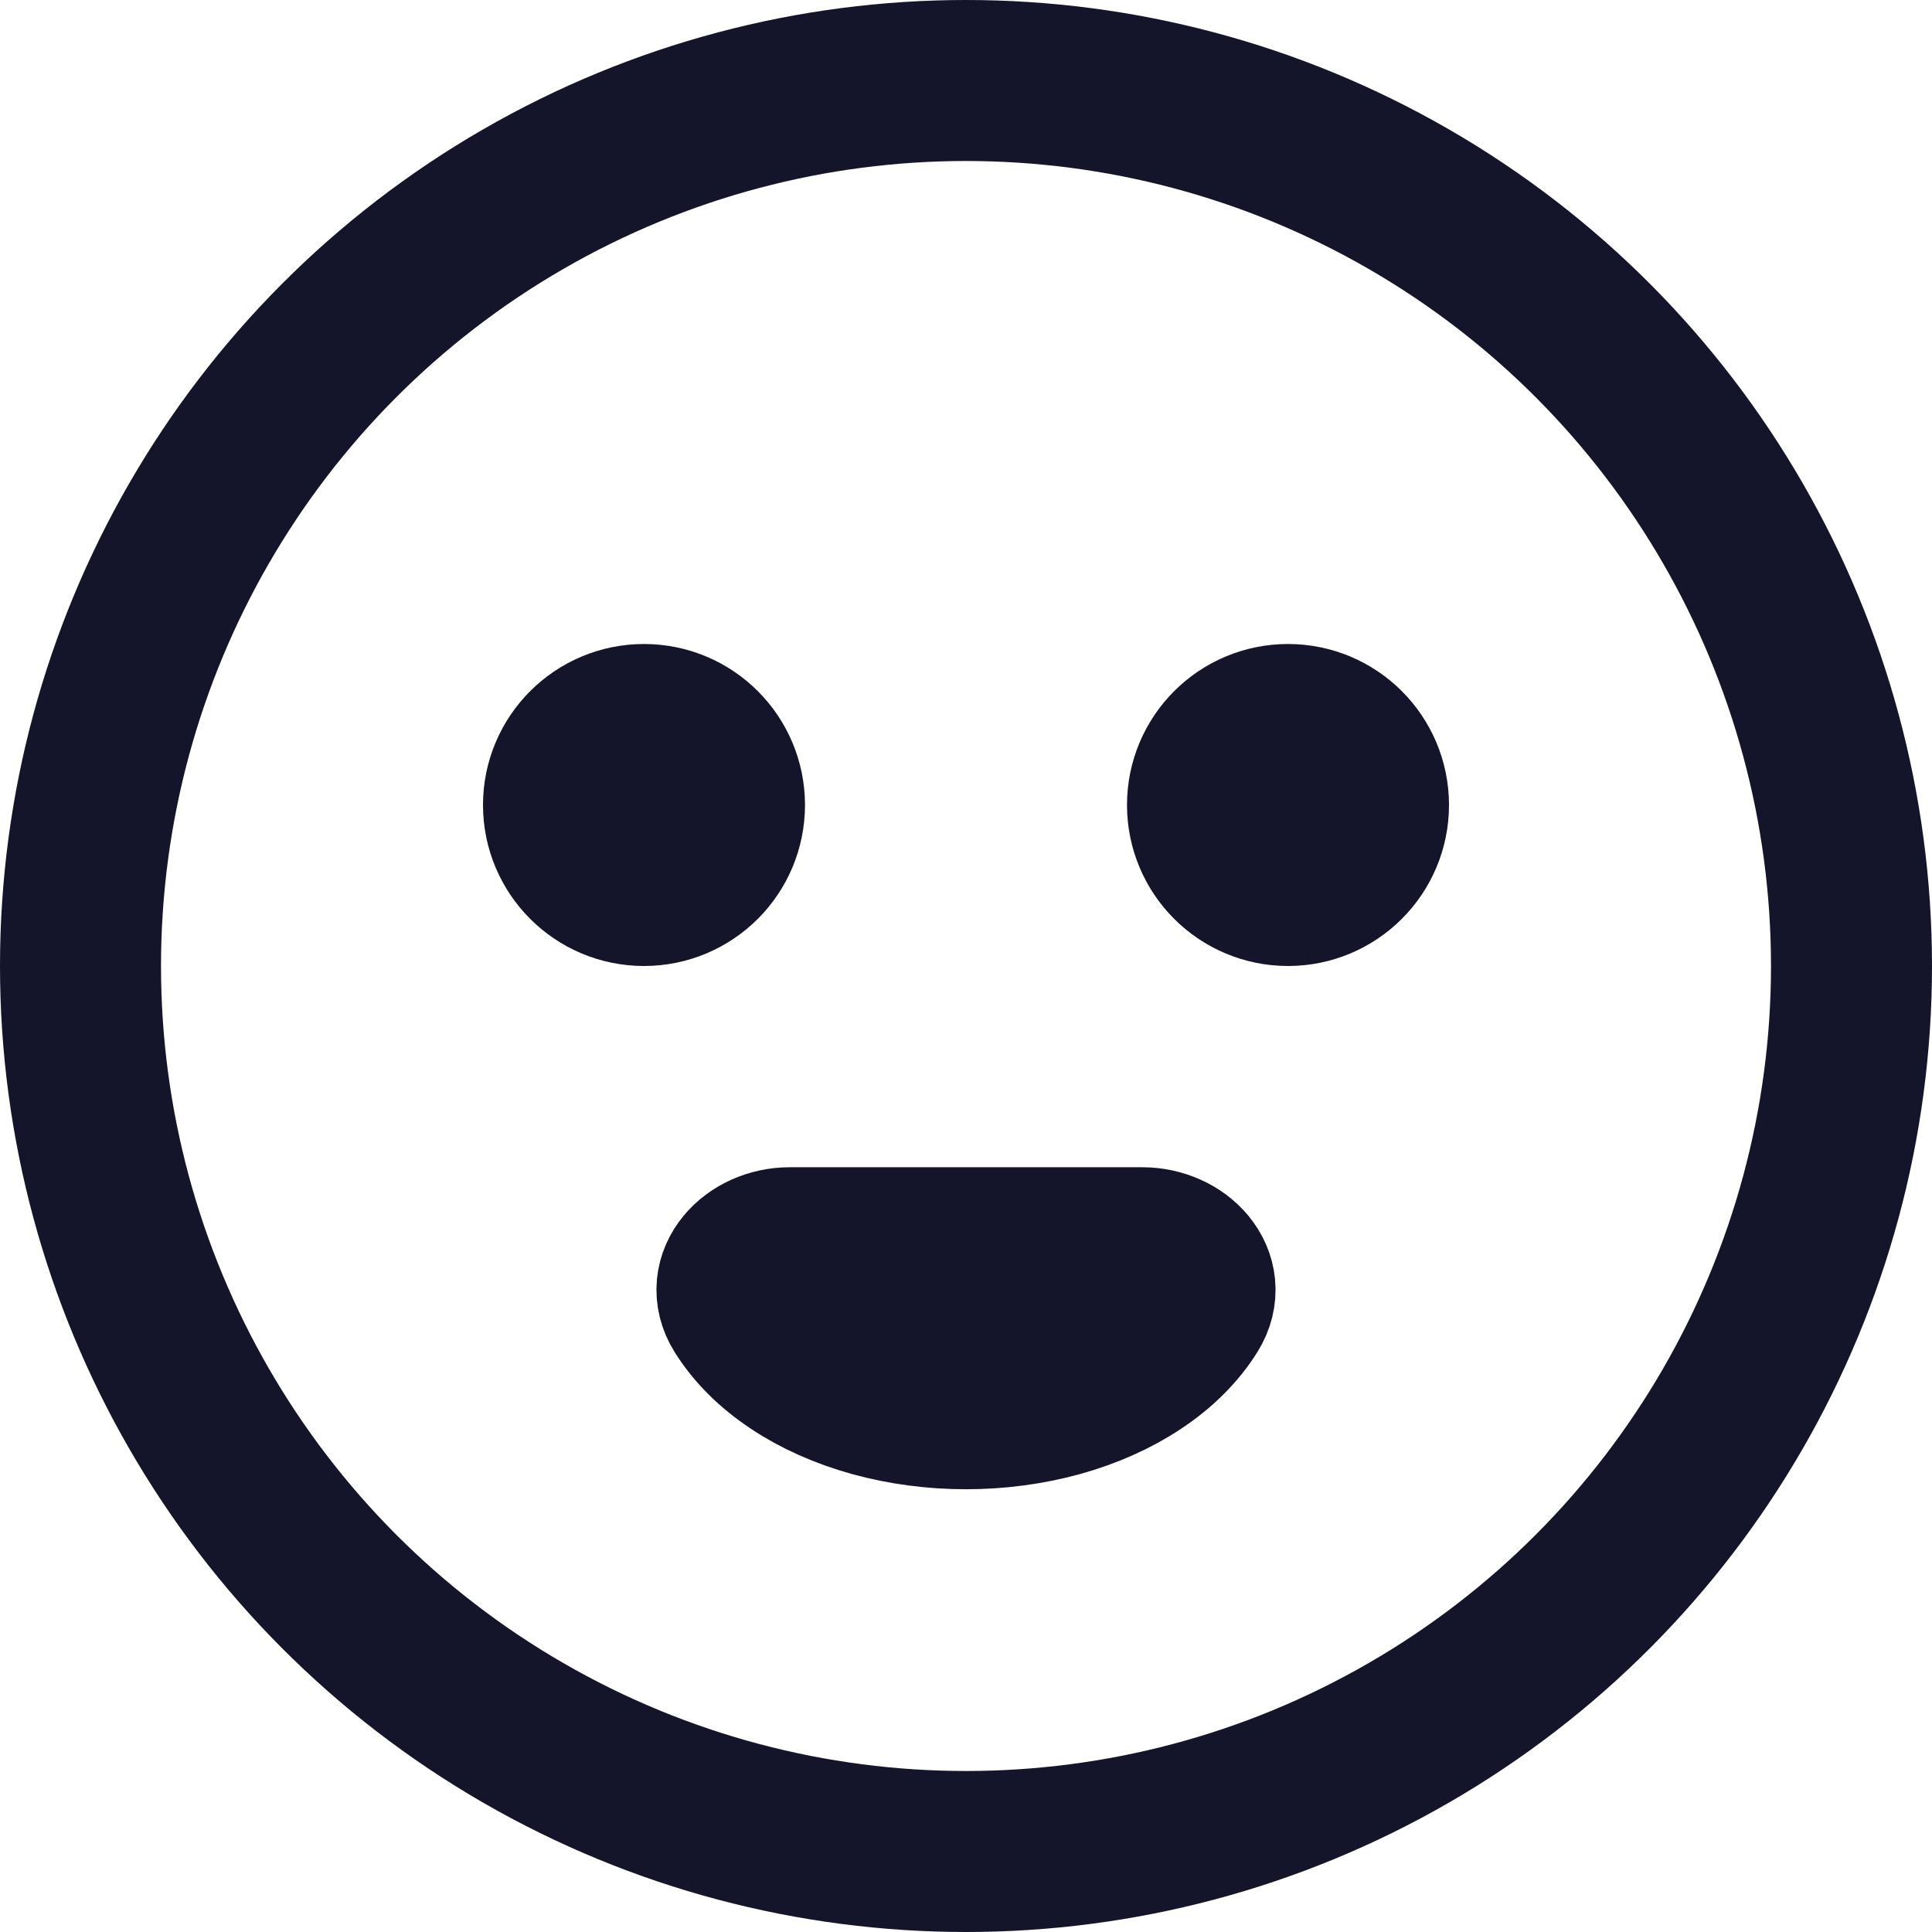<svg width="24" height="24" viewBox="0 0 24 24" fill="none" xmlns="http://www.w3.org/2000/svg">
<circle cx="12" cy="12" r="11" stroke="#14142B" stroke-width="2" stroke-linecap="round" stroke-linejoin="round"/>
<path d="M14.772 16.265V16.265C15.008 15.886 14.638 15.5 14.191 15.5H12L9.809 15.5C9.362 15.5 8.992 15.886 9.228 16.265V16.265C9.379 16.508 9.6 16.729 9.879 16.914C10.157 17.1 10.488 17.247 10.852 17.348C11.216 17.448 11.606 17.5 12 17.5C12.394 17.5 12.784 17.448 13.148 17.348C13.512 17.247 13.843 17.1 14.121 16.914C14.4 16.729 14.621 16.508 14.772 16.265Z" stroke="#14142B" stroke-width="2"/>
<circle cx="8" cy="10" r="1" stroke="#14142B" stroke-width="2"/>
<circle cx="16" cy="10" r="1" stroke="#14142B" stroke-width="2"/>
</svg>
